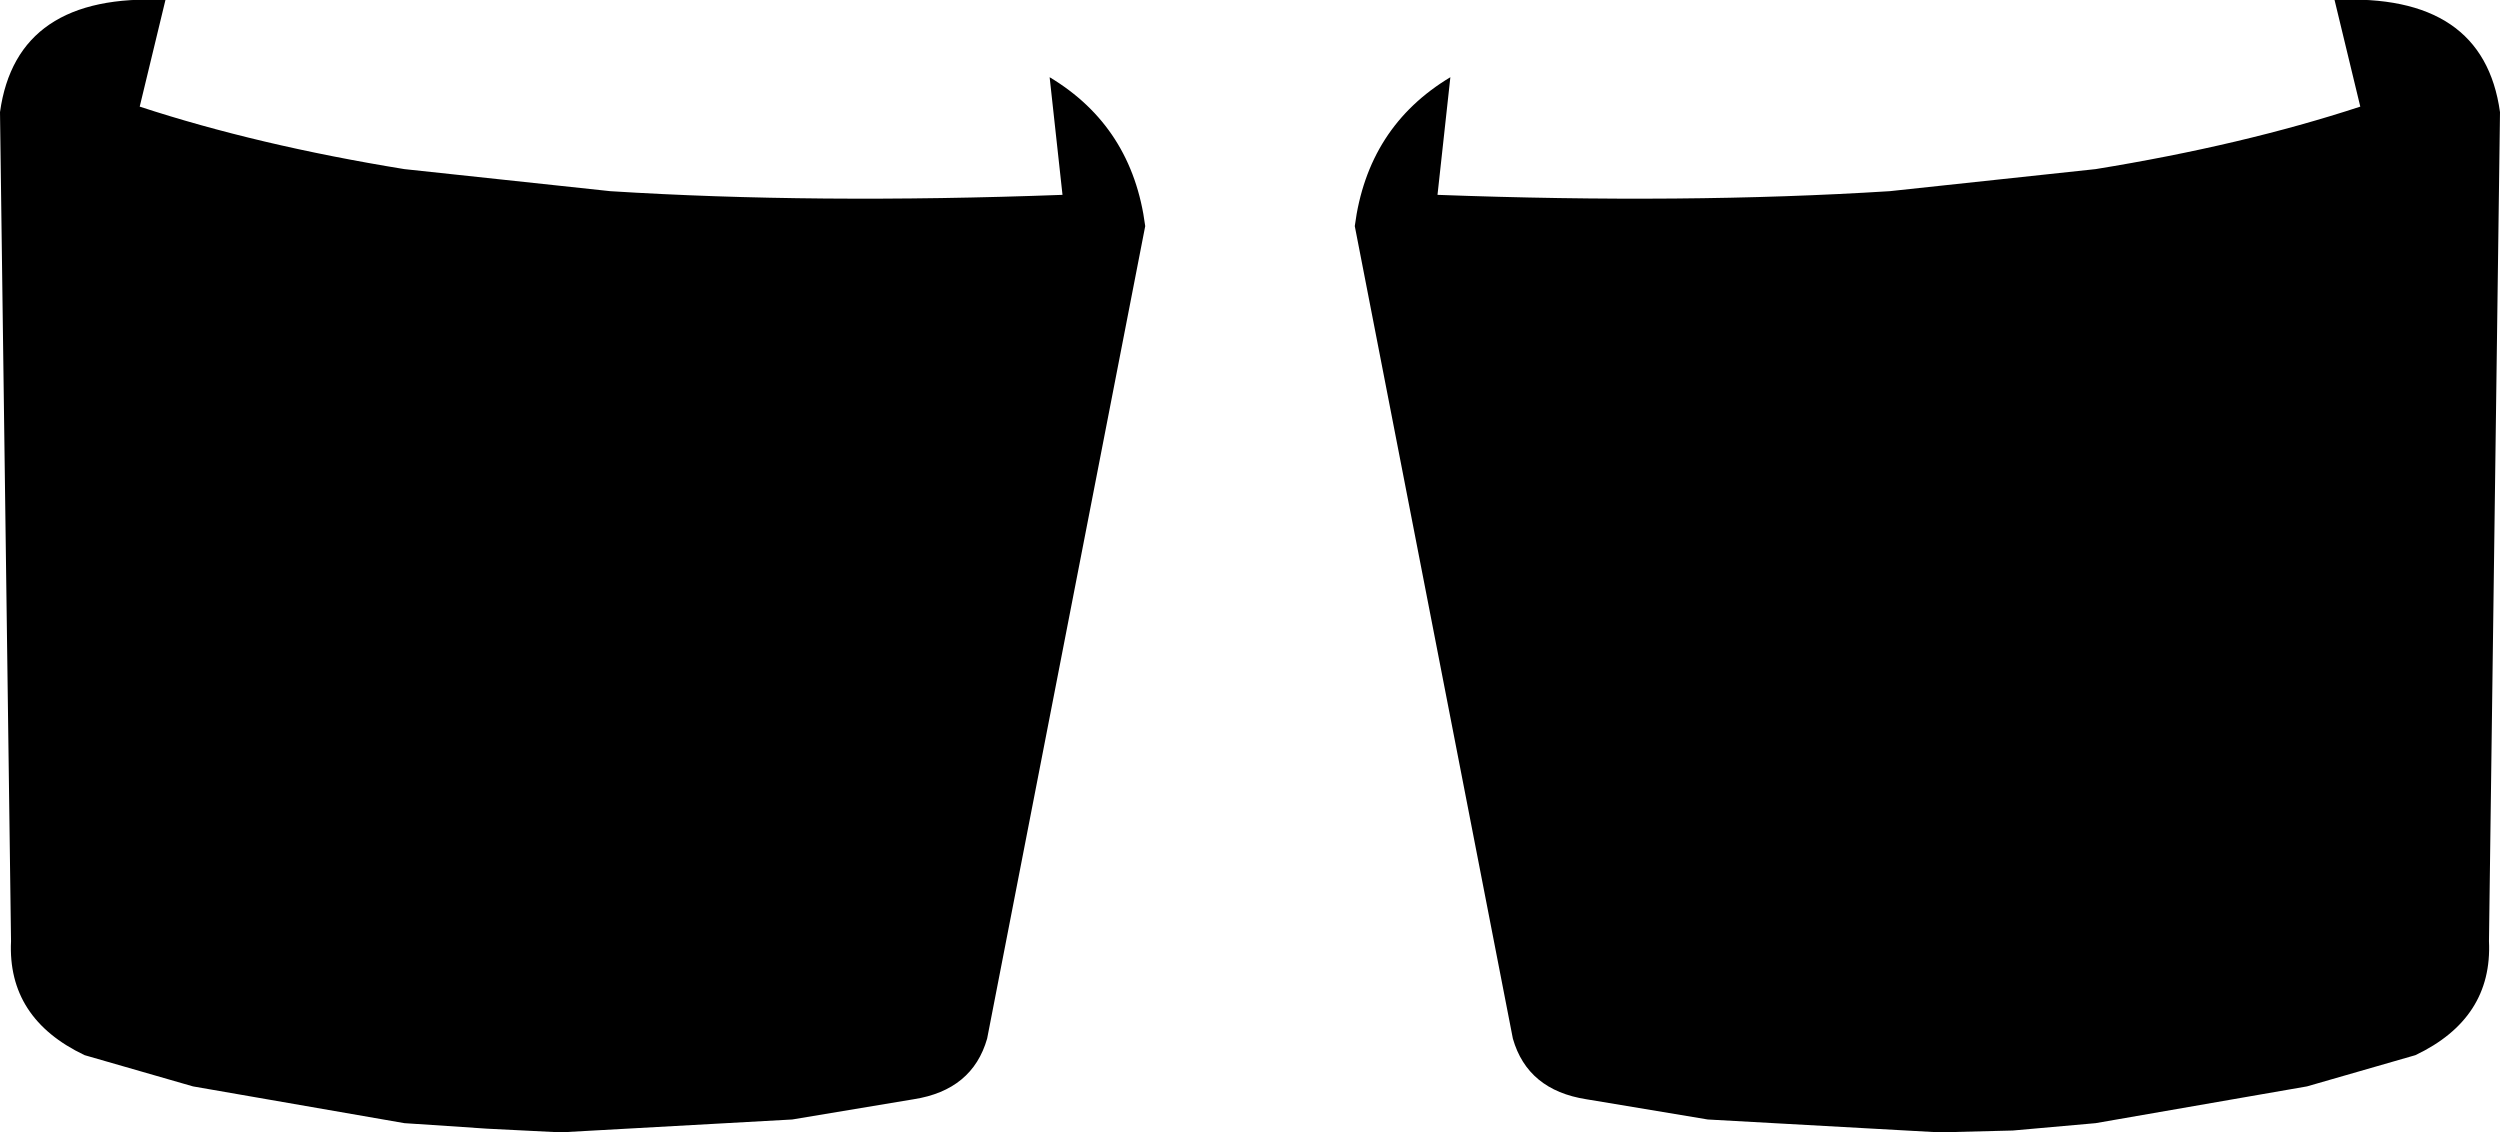 <?xml version="1.0" encoding="UTF-8" standalone="no"?>
<svg xmlns:xlink="http://www.w3.org/1999/xlink" height="30.8px" width="68.0px" xmlns="http://www.w3.org/2000/svg">
  <g transform="matrix(1.0, 0.0, 0.0, 1.0, -365.9, -440.35)">
    <path d="M429.4 440.35 Q433.45 440.15 433.9 443.4 L433.6 465.95 Q433.7 468.05 431.6 469.05 L428.65 469.9 422.9 470.9 420.65 471.1 418.65 471.15 412.35 470.8 409.05 470.25 Q407.45 470.0 407.05 468.6 L402.75 446.5 Q403.1 443.8 405.35 442.45 L405.0 445.65 Q411.75 445.9 417.3 445.55 L422.9 444.95 Q426.9 444.3 430.1 443.25 L429.4 440.35 M369.7 443.25 Q372.9 444.3 376.9 444.95 L382.5 445.55 Q388.05 445.9 394.8 445.65 L394.45 442.45 Q396.7 443.8 397.05 446.5 L392.75 468.6 Q392.35 470.0 390.75 470.25 L387.45 470.8 381.15 471.15 379.15 471.05 376.9 470.9 371.15 469.9 368.2 469.05 Q366.1 468.05 366.2 465.95 L365.9 443.4 Q366.35 440.15 370.4 440.35 L369.7 443.25" fill="#000000" fill-rule="evenodd" stroke="none"/>
  </g>
</svg>
